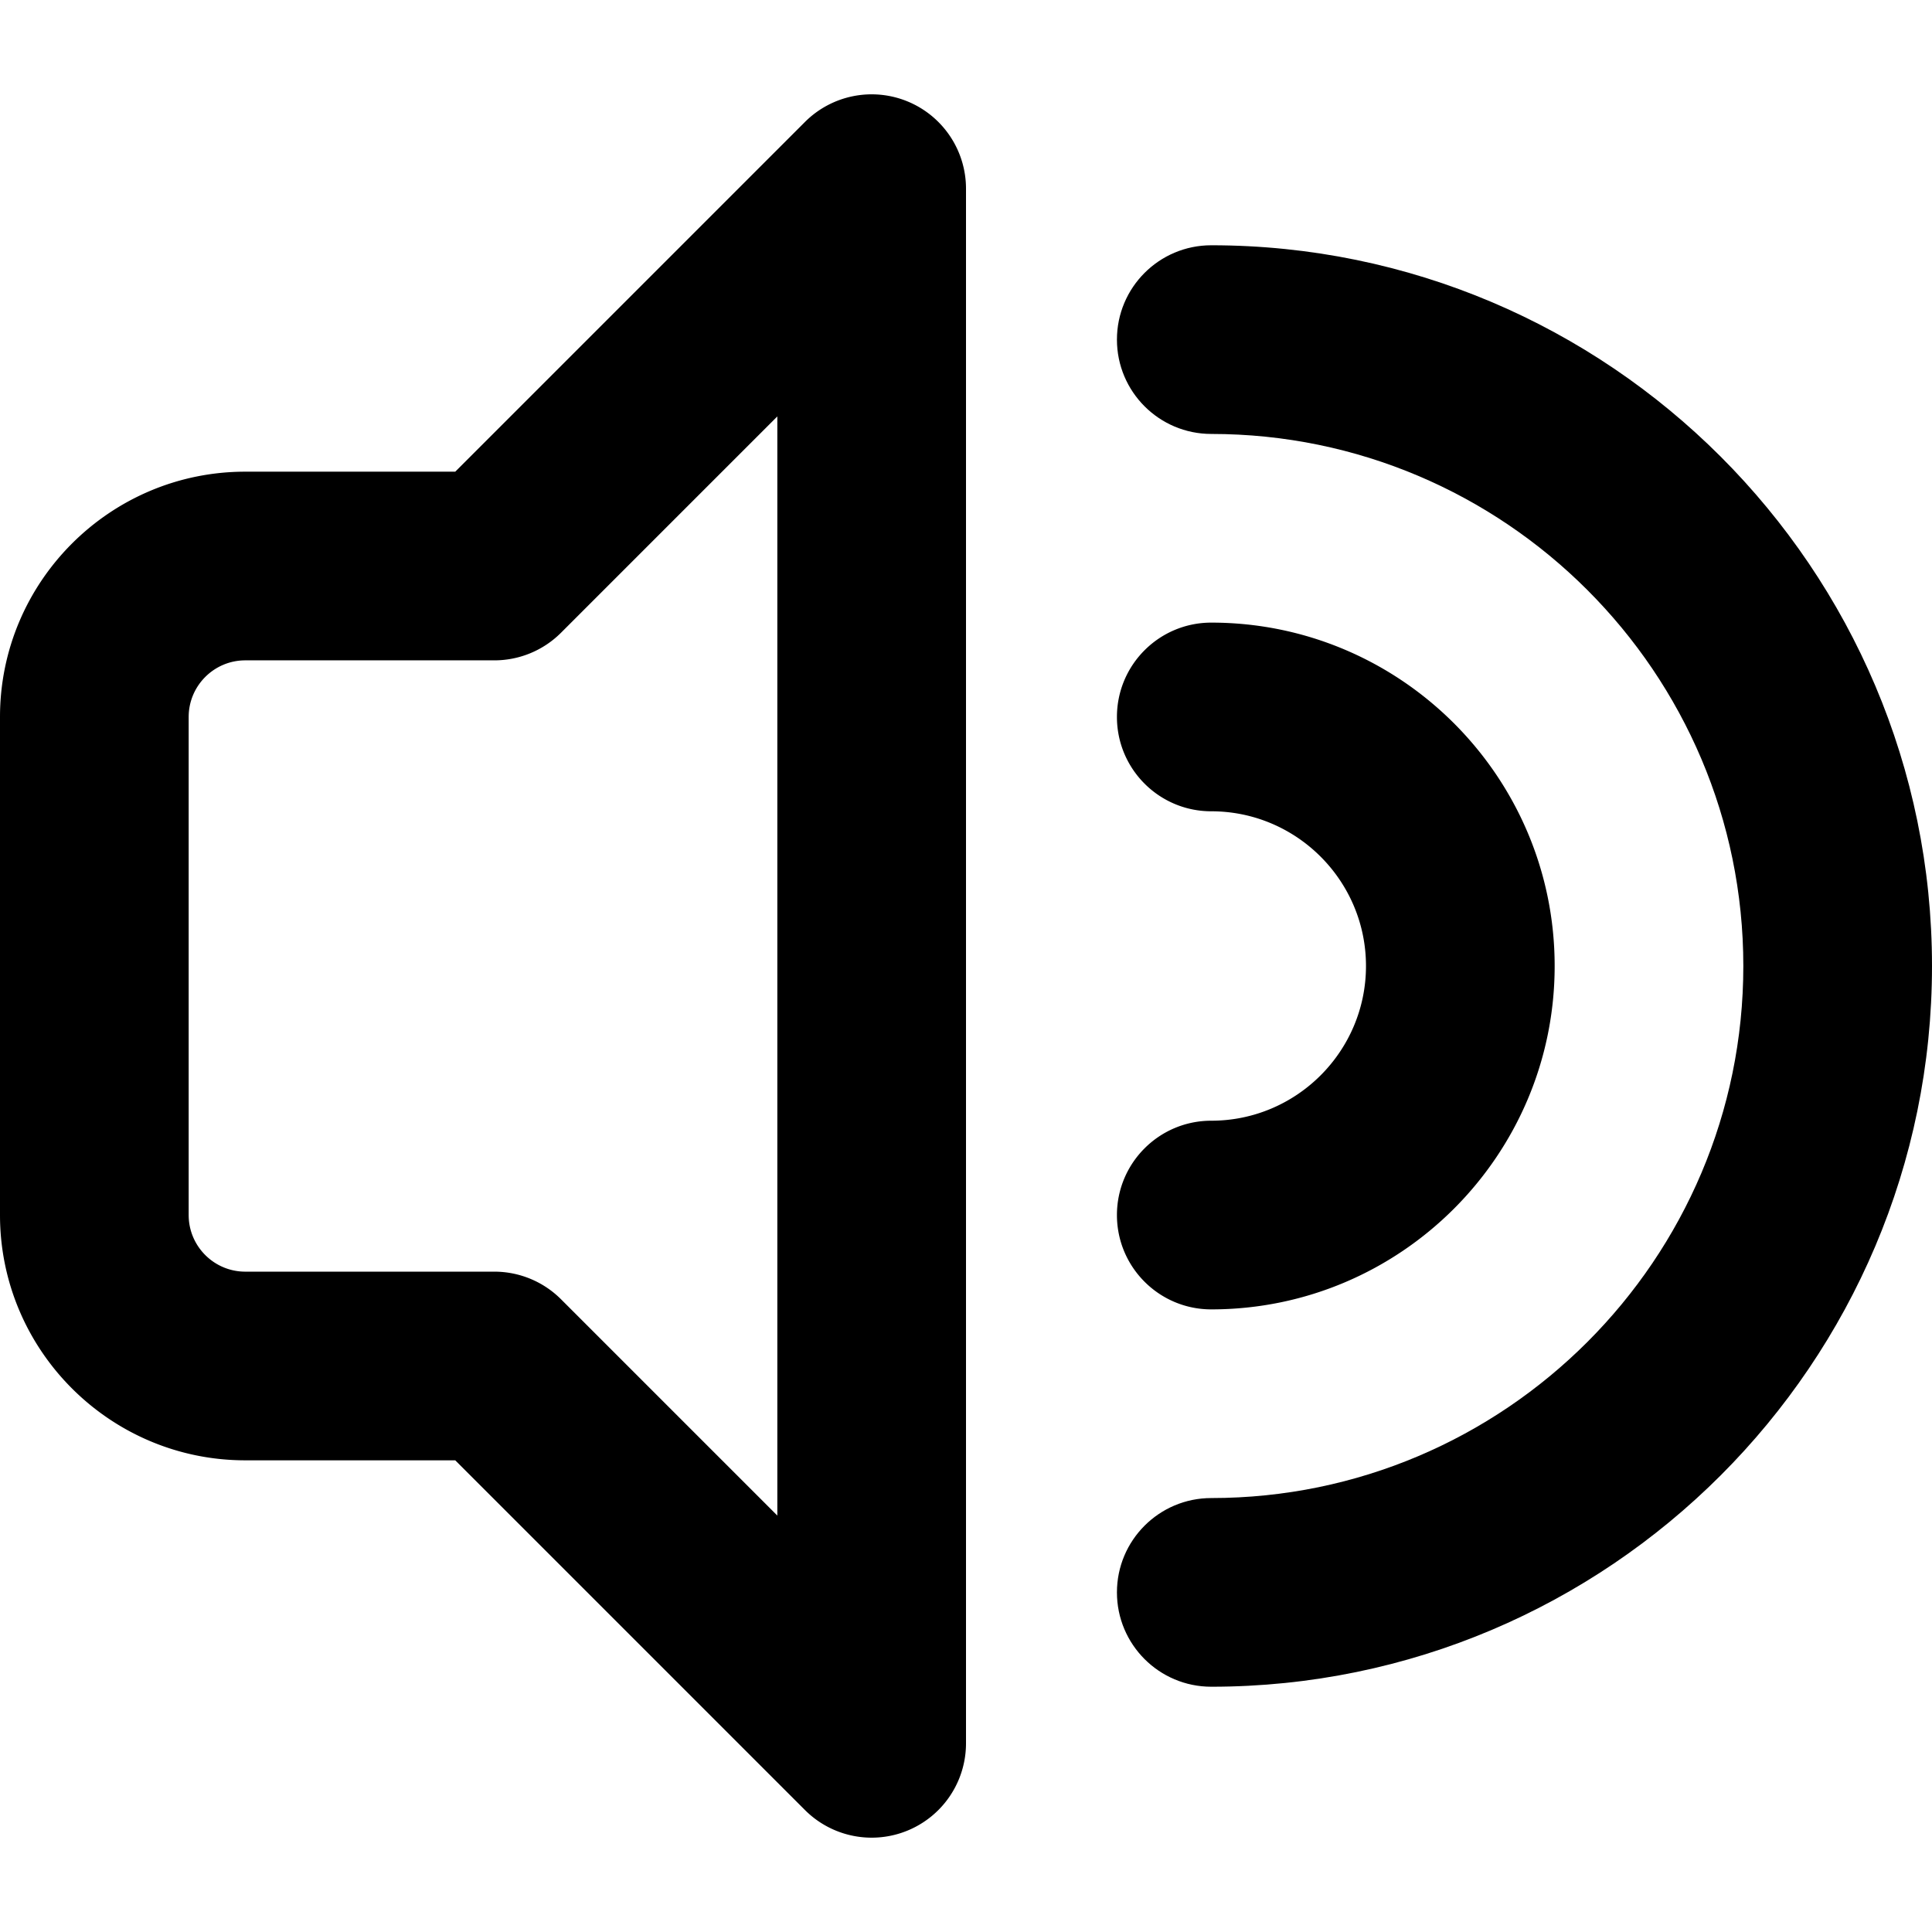 <svg xmlns="http://www.w3.org/2000/svg" viewBox="-49 141 512 512"><path d="M272 588c-13.807 0-25-11.193-25-25s11.193-25 25-25c77.748 0 141-63.252 141-141s-63.252-141-141-141c-13.807 0-25-11.193-25-25s11.193-25 25-25c105.318 0 191 85.682 191 191s-85.682 191-191 191z"/><path d="M272 488c-13.807 0-25-11.193-25-25s11.193-25 25-25c22.607 0 41-18.393 41-41s-18.393-41-41-41c-13.807 0-25-11.193-25-25s11.193-25 25-25c50.178 0 91 40.822 91 91s-40.822 91-91 91zM191.567 167.903a25.001 25.001 0 0 0-27.245 5.419L71.644 266H16c-35.841 0-65 29.159-65 65v132c0 35.841 29.159 65 65 65h55.645l92.678 92.678A25 25 0 0 0 207.001 603V191a25.003 25.003 0 0 0-15.434-23.097zM157 542.645l-57.322-57.322A25 25 0 0 0 82 478.001H16c-8.271 0-15-6.729-15-15v-132c0-8.271 6.729-15 15-15h66c6.63 0 12.989-2.634 17.678-7.322L157 251.356v291.289z"/></svg>